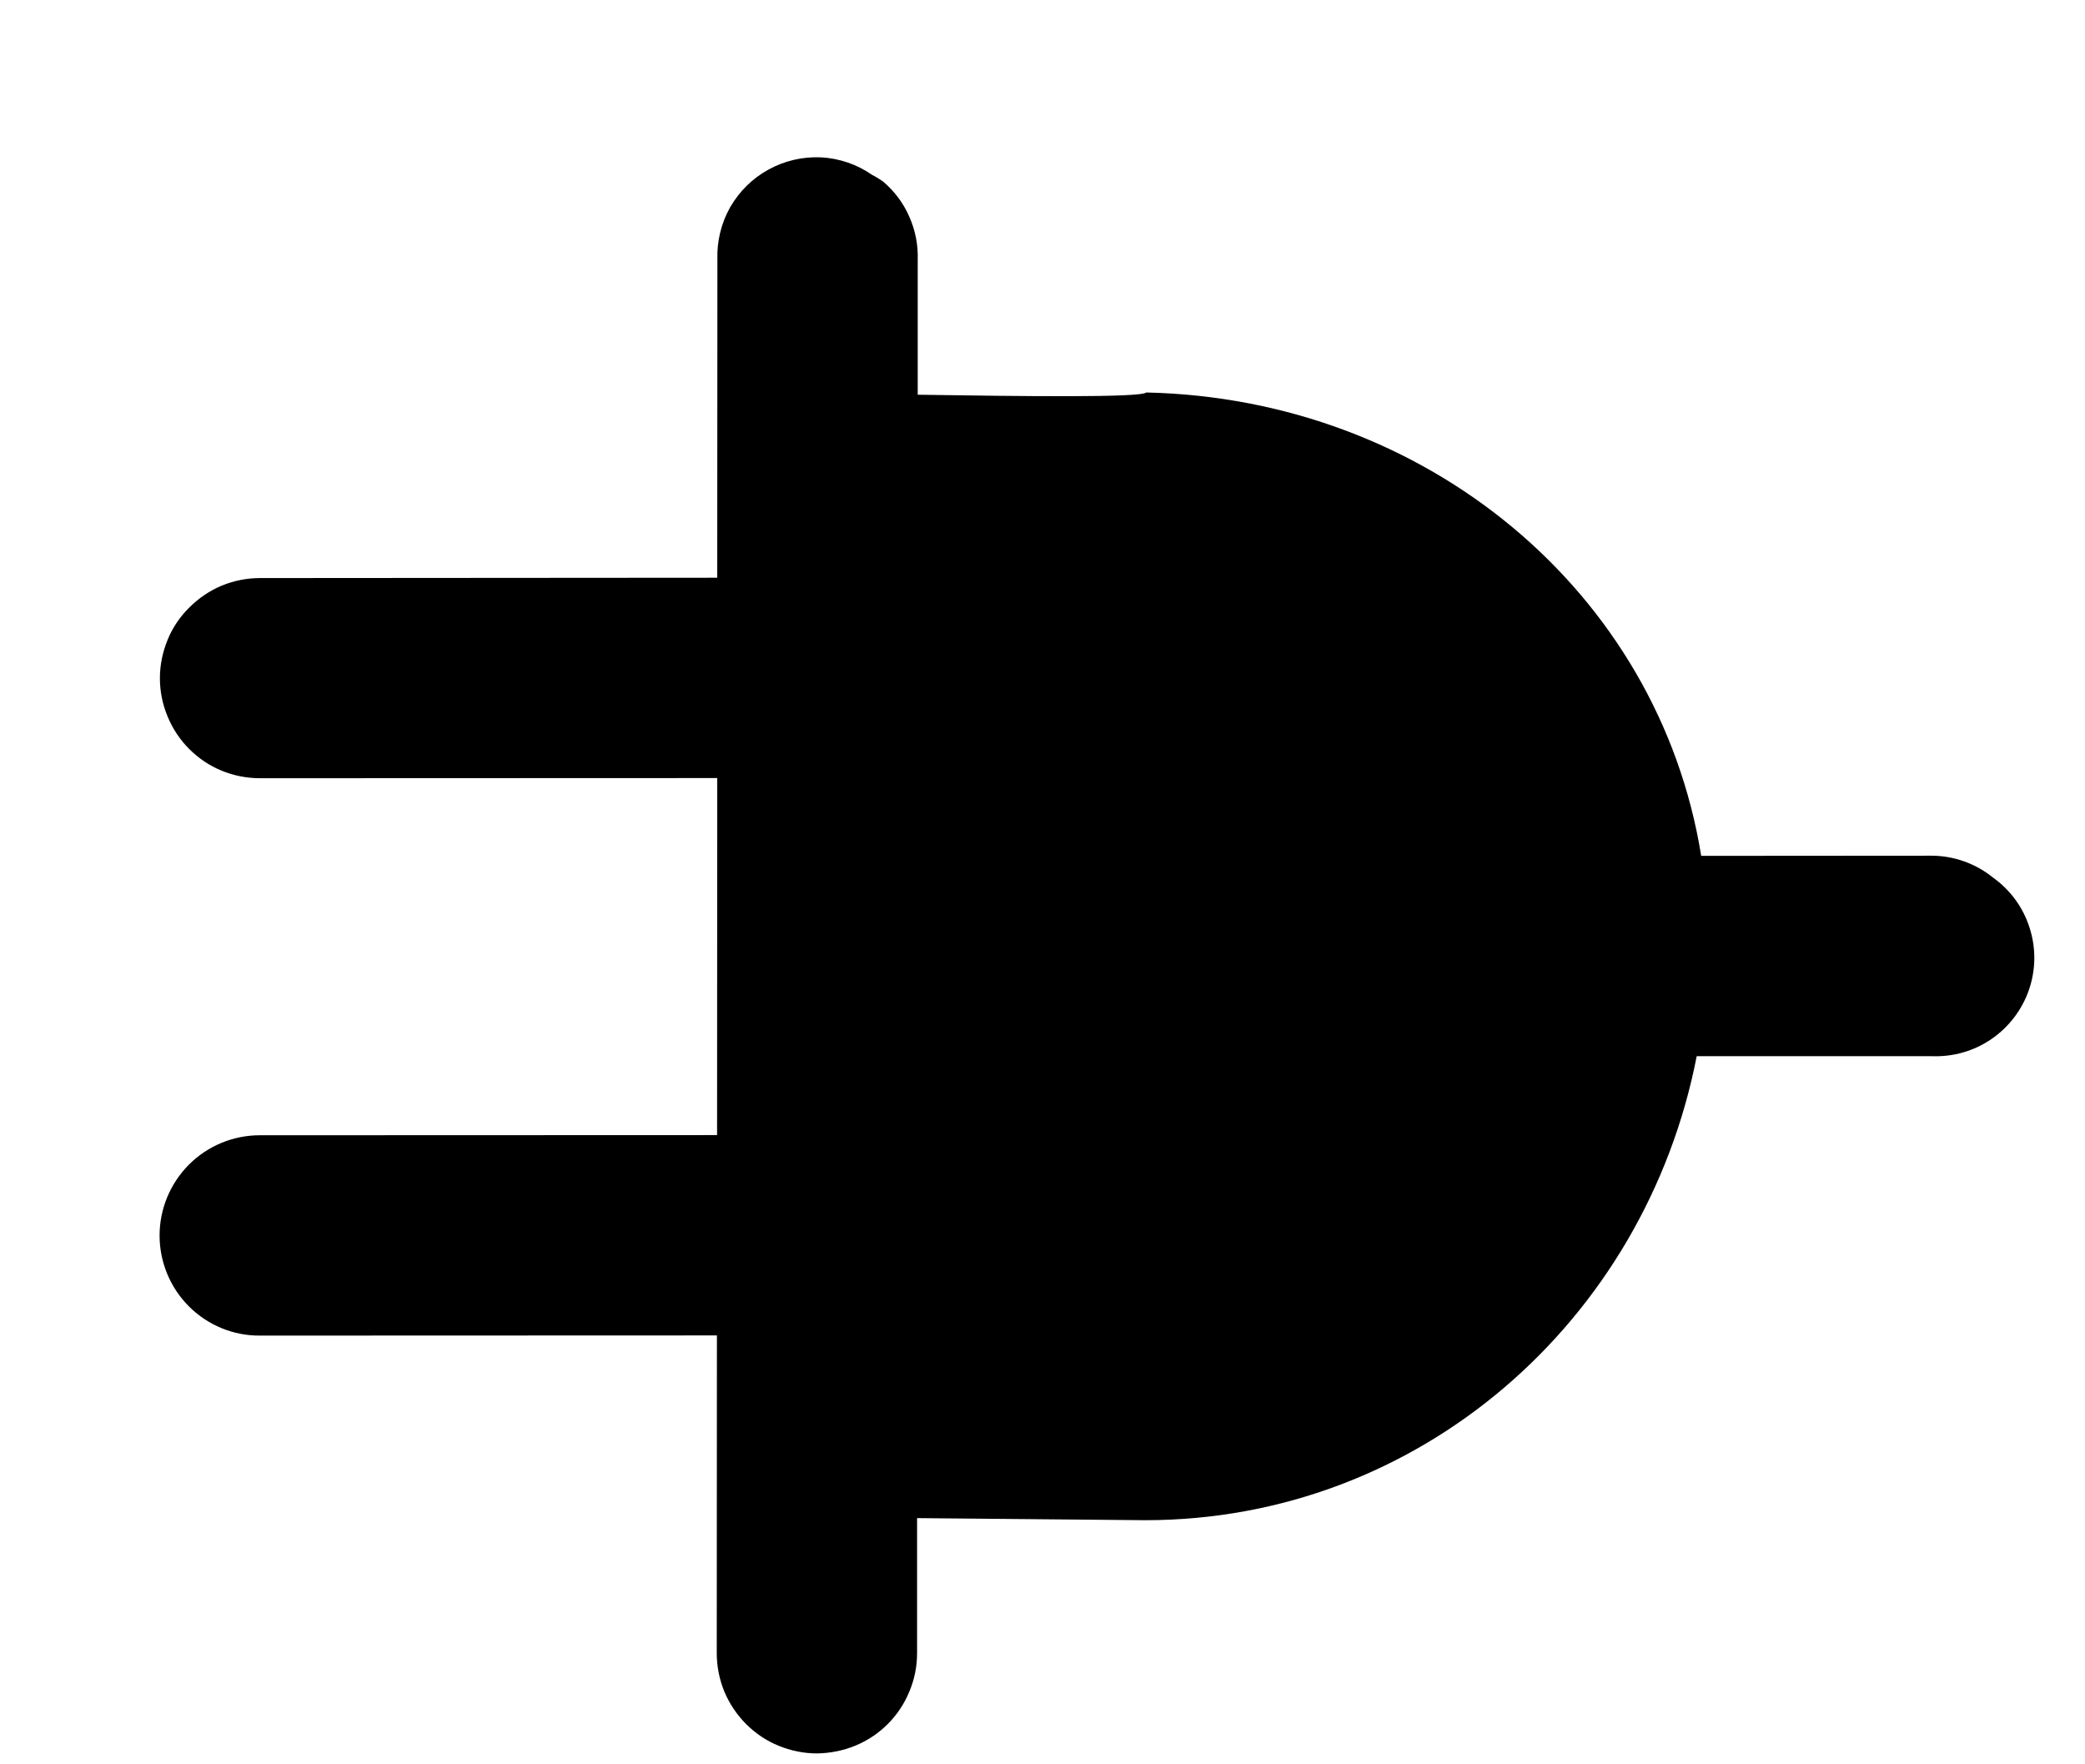 <svg  id="connection-socket-male" width="13" height="11" viewBox="0 0 13 11" xmlns="http://www.w3.org/2000/svg">
    <path d="M12.426 5.471C12.318 5.384 12.184 5.336 12.046 5.335L10.607 5.336C10.341 3.688 8.89 2.485 7.147 2.447C7.114 2.48 6.38 2.471 5.722 2.461L5.722 1.619C5.725 1.526 5.707 1.435 5.669 1.35C5.632 1.265 5.576 1.191 5.505 1.131C5.483 1.116 5.461 1.102 5.437 1.09C5.344 1.025 5.233 0.987 5.119 0.981C5.005 0.976 4.892 1.002 4.792 1.057C4.691 1.112 4.609 1.194 4.552 1.293C4.496 1.393 4.469 1.506 4.473 1.62L4.472 3.602L1.622 3.604C1.54 3.604 1.459 3.62 1.383 3.651C1.307 3.683 1.239 3.729 1.181 3.787C1.122 3.845 1.076 3.913 1.045 3.989C1.014 4.065 0.997 4.146 0.997 4.228C0.997 4.31 1.013 4.391 1.045 4.467C1.076 4.543 1.122 4.612 1.18 4.67C1.238 4.728 1.306 4.774 1.382 4.805C1.458 4.836 1.539 4.852 1.621 4.852L4.472 4.851L4.471 7.077L1.62 7.078C1.454 7.078 1.295 7.144 1.178 7.261C1.061 7.379 0.995 7.537 0.995 7.703C0.995 7.869 1.061 8.028 1.178 8.145C1.295 8.262 1.454 8.328 1.619 8.327L4.47 8.326L4.469 10.307C4.469 10.389 4.485 10.47 4.516 10.546C4.548 10.622 4.594 10.691 4.652 10.749C4.71 10.807 4.778 10.853 4.854 10.884C4.93 10.915 5.011 10.932 5.093 10.932C5.175 10.931 5.256 10.915 5.332 10.884C5.408 10.853 5.477 10.807 5.535 10.749C5.593 10.691 5.639 10.622 5.67 10.546C5.702 10.47 5.718 10.389 5.718 10.307L5.718 9.465L7.143 9.478C8.846 9.477 10.257 8.239 10.579 6.585L12.045 6.585C12.178 6.59 12.308 6.553 12.417 6.478C12.526 6.403 12.608 6.295 12.651 6.17C12.694 6.044 12.695 5.909 12.654 5.783C12.614 5.657 12.534 5.548 12.426 5.471Z"
          />
</svg>

